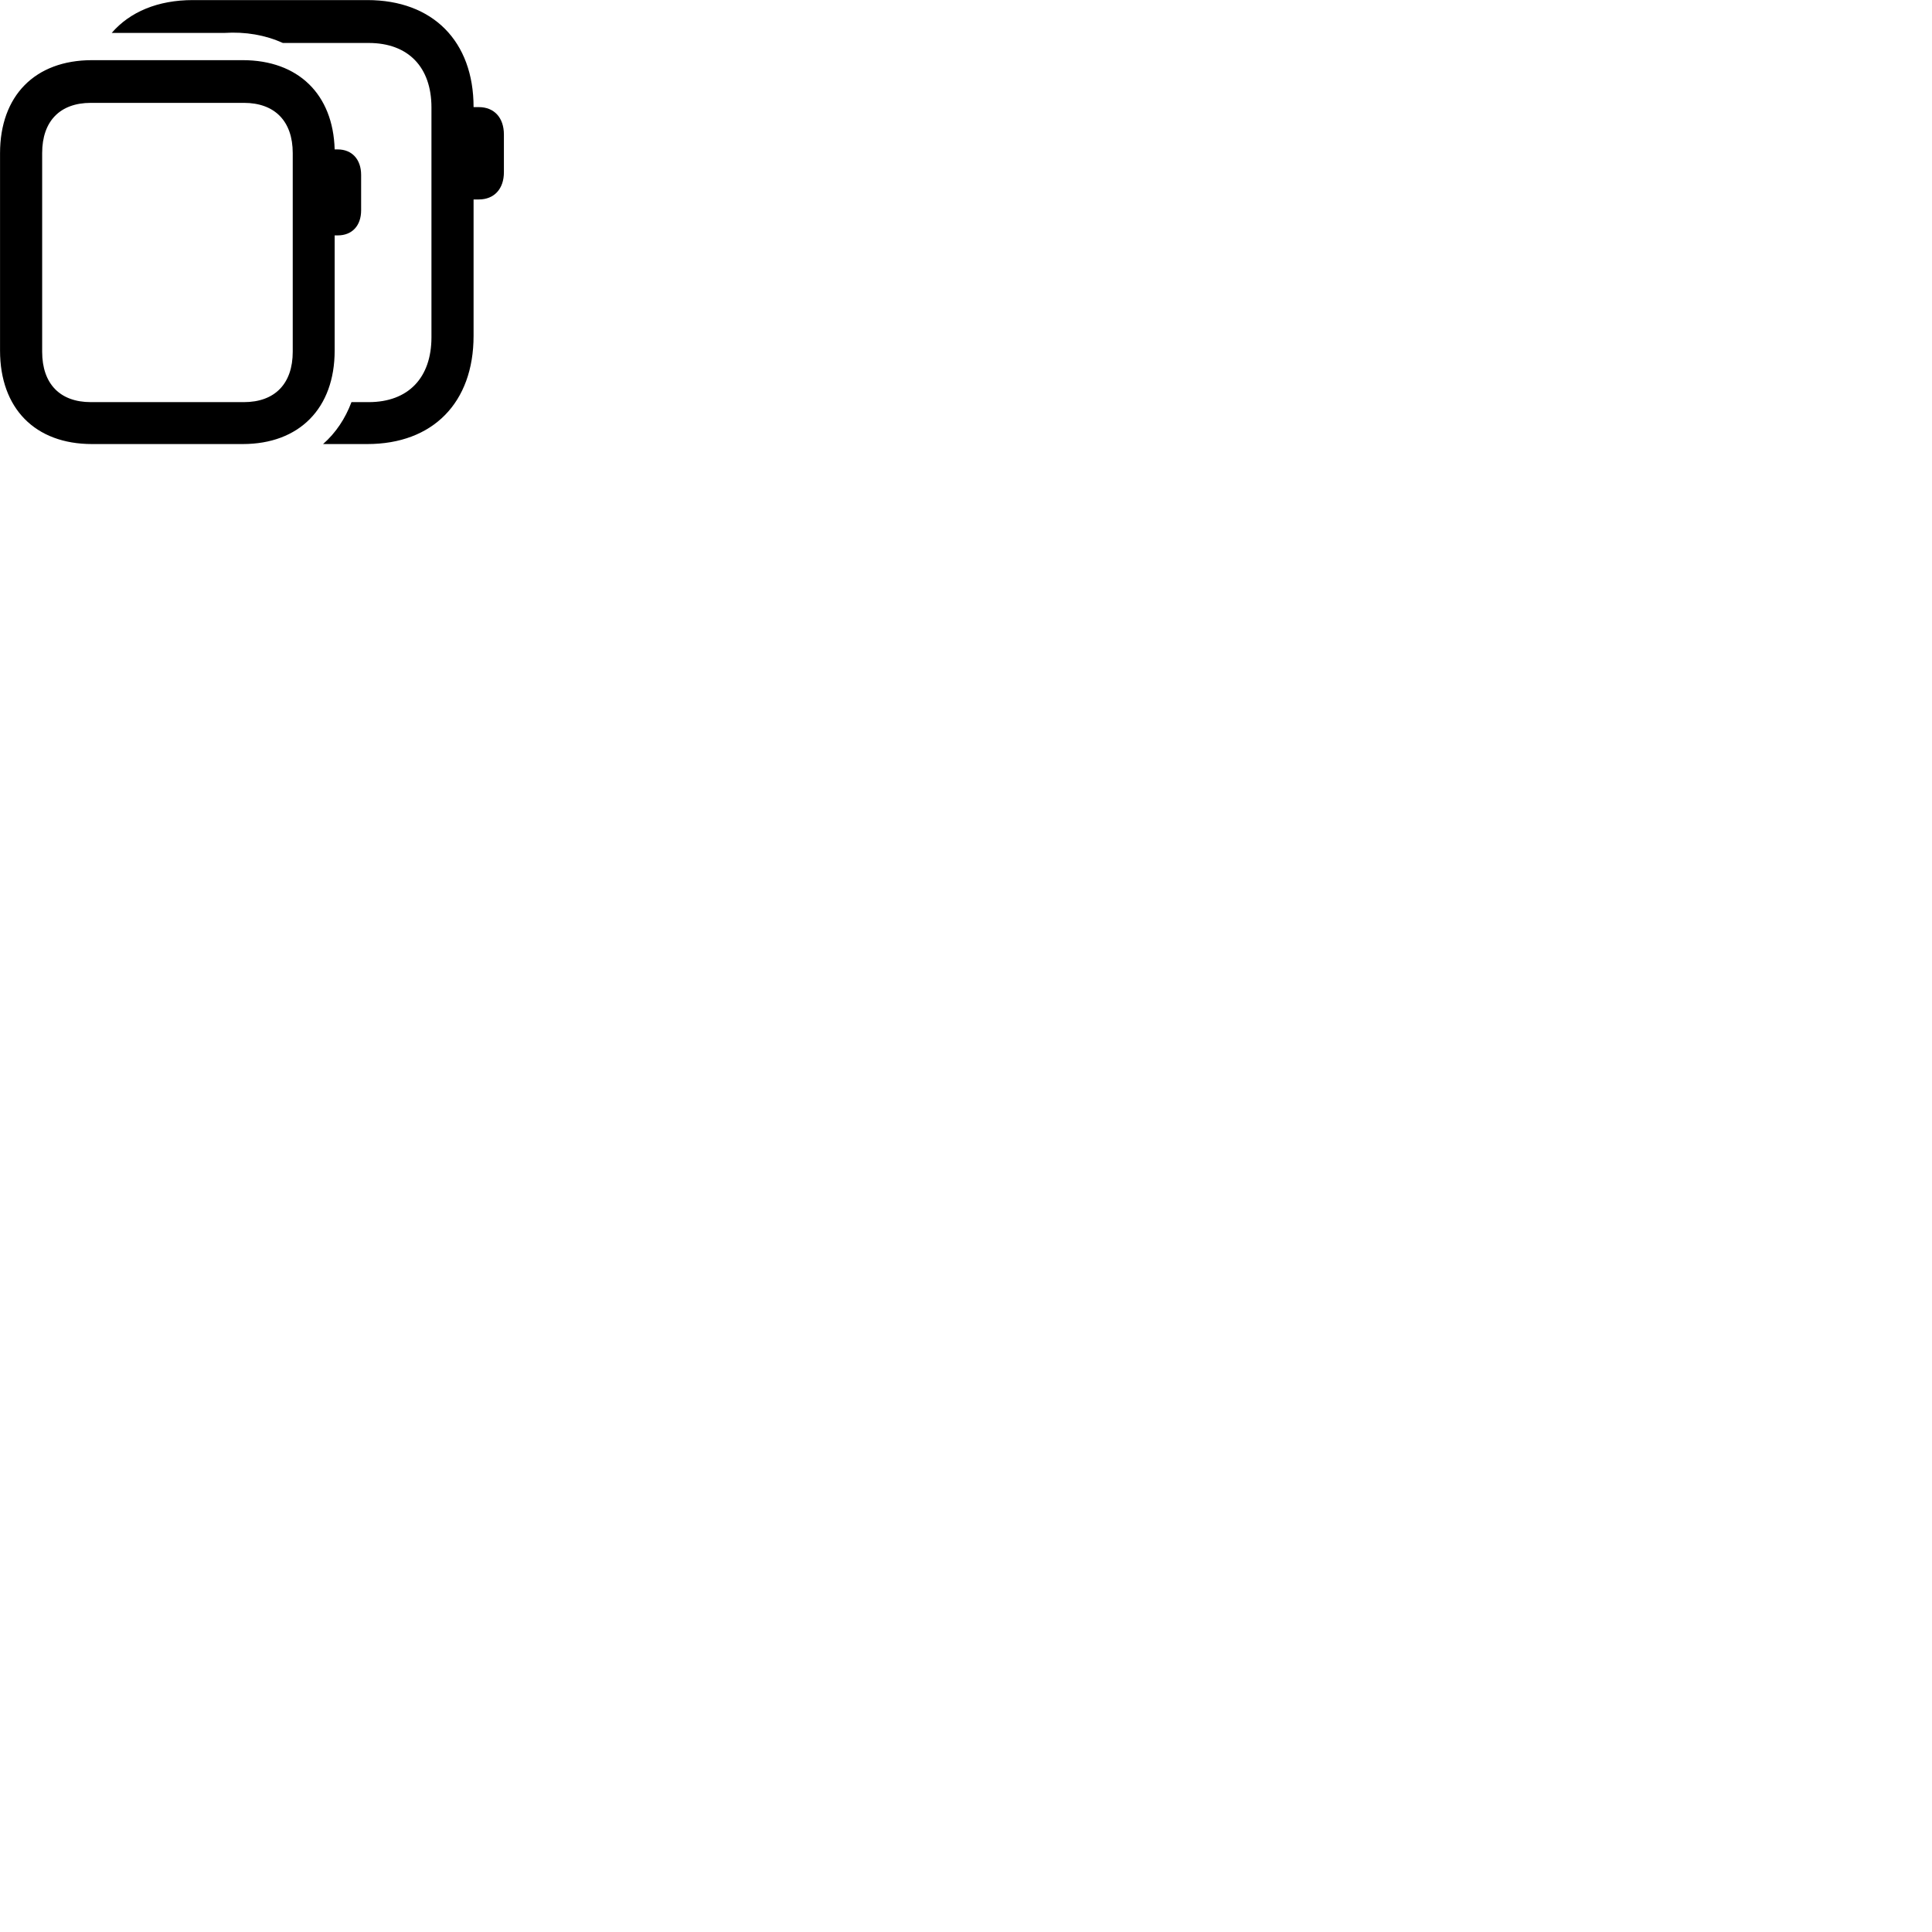 
        <svg xmlns="http://www.w3.org/2000/svg" viewBox="0 0 100 100">
            <path d="M19.012 0.004H9.982C8.172 0.004 6.722 0.614 5.782 1.704H11.612C12.712 1.634 13.732 1.814 14.642 2.224H19.082C21.132 2.224 22.332 3.474 22.332 5.564V17.454C22.332 19.554 21.132 20.814 19.082 20.814H18.192C17.872 21.664 17.382 22.404 16.722 22.984H19.012C22.402 22.984 24.512 20.844 24.512 17.384V10.324H24.782C25.582 10.324 26.082 9.774 26.082 8.914V6.964C26.082 6.094 25.582 5.544 24.782 5.544H24.512C24.512 2.134 22.402 0.004 19.012 0.004ZM4.762 22.984H12.562C15.492 22.984 17.322 21.134 17.322 18.144V12.184H17.482C18.222 12.184 18.692 11.684 18.692 10.884V9.054C18.692 8.254 18.222 7.734 17.482 7.734H17.322C17.242 4.874 15.432 3.114 12.562 3.114H4.762C1.812 3.114 0.002 4.954 0.002 7.934V18.144C0.002 21.134 1.812 22.984 4.762 22.984ZM4.702 20.814C3.102 20.814 2.182 19.864 2.182 18.204V7.924C2.182 6.274 3.102 5.324 4.702 5.324H12.622C14.222 5.324 15.152 6.274 15.152 7.924V18.204C15.152 19.864 14.222 20.814 12.622 20.814Z" />
        </svg>
    